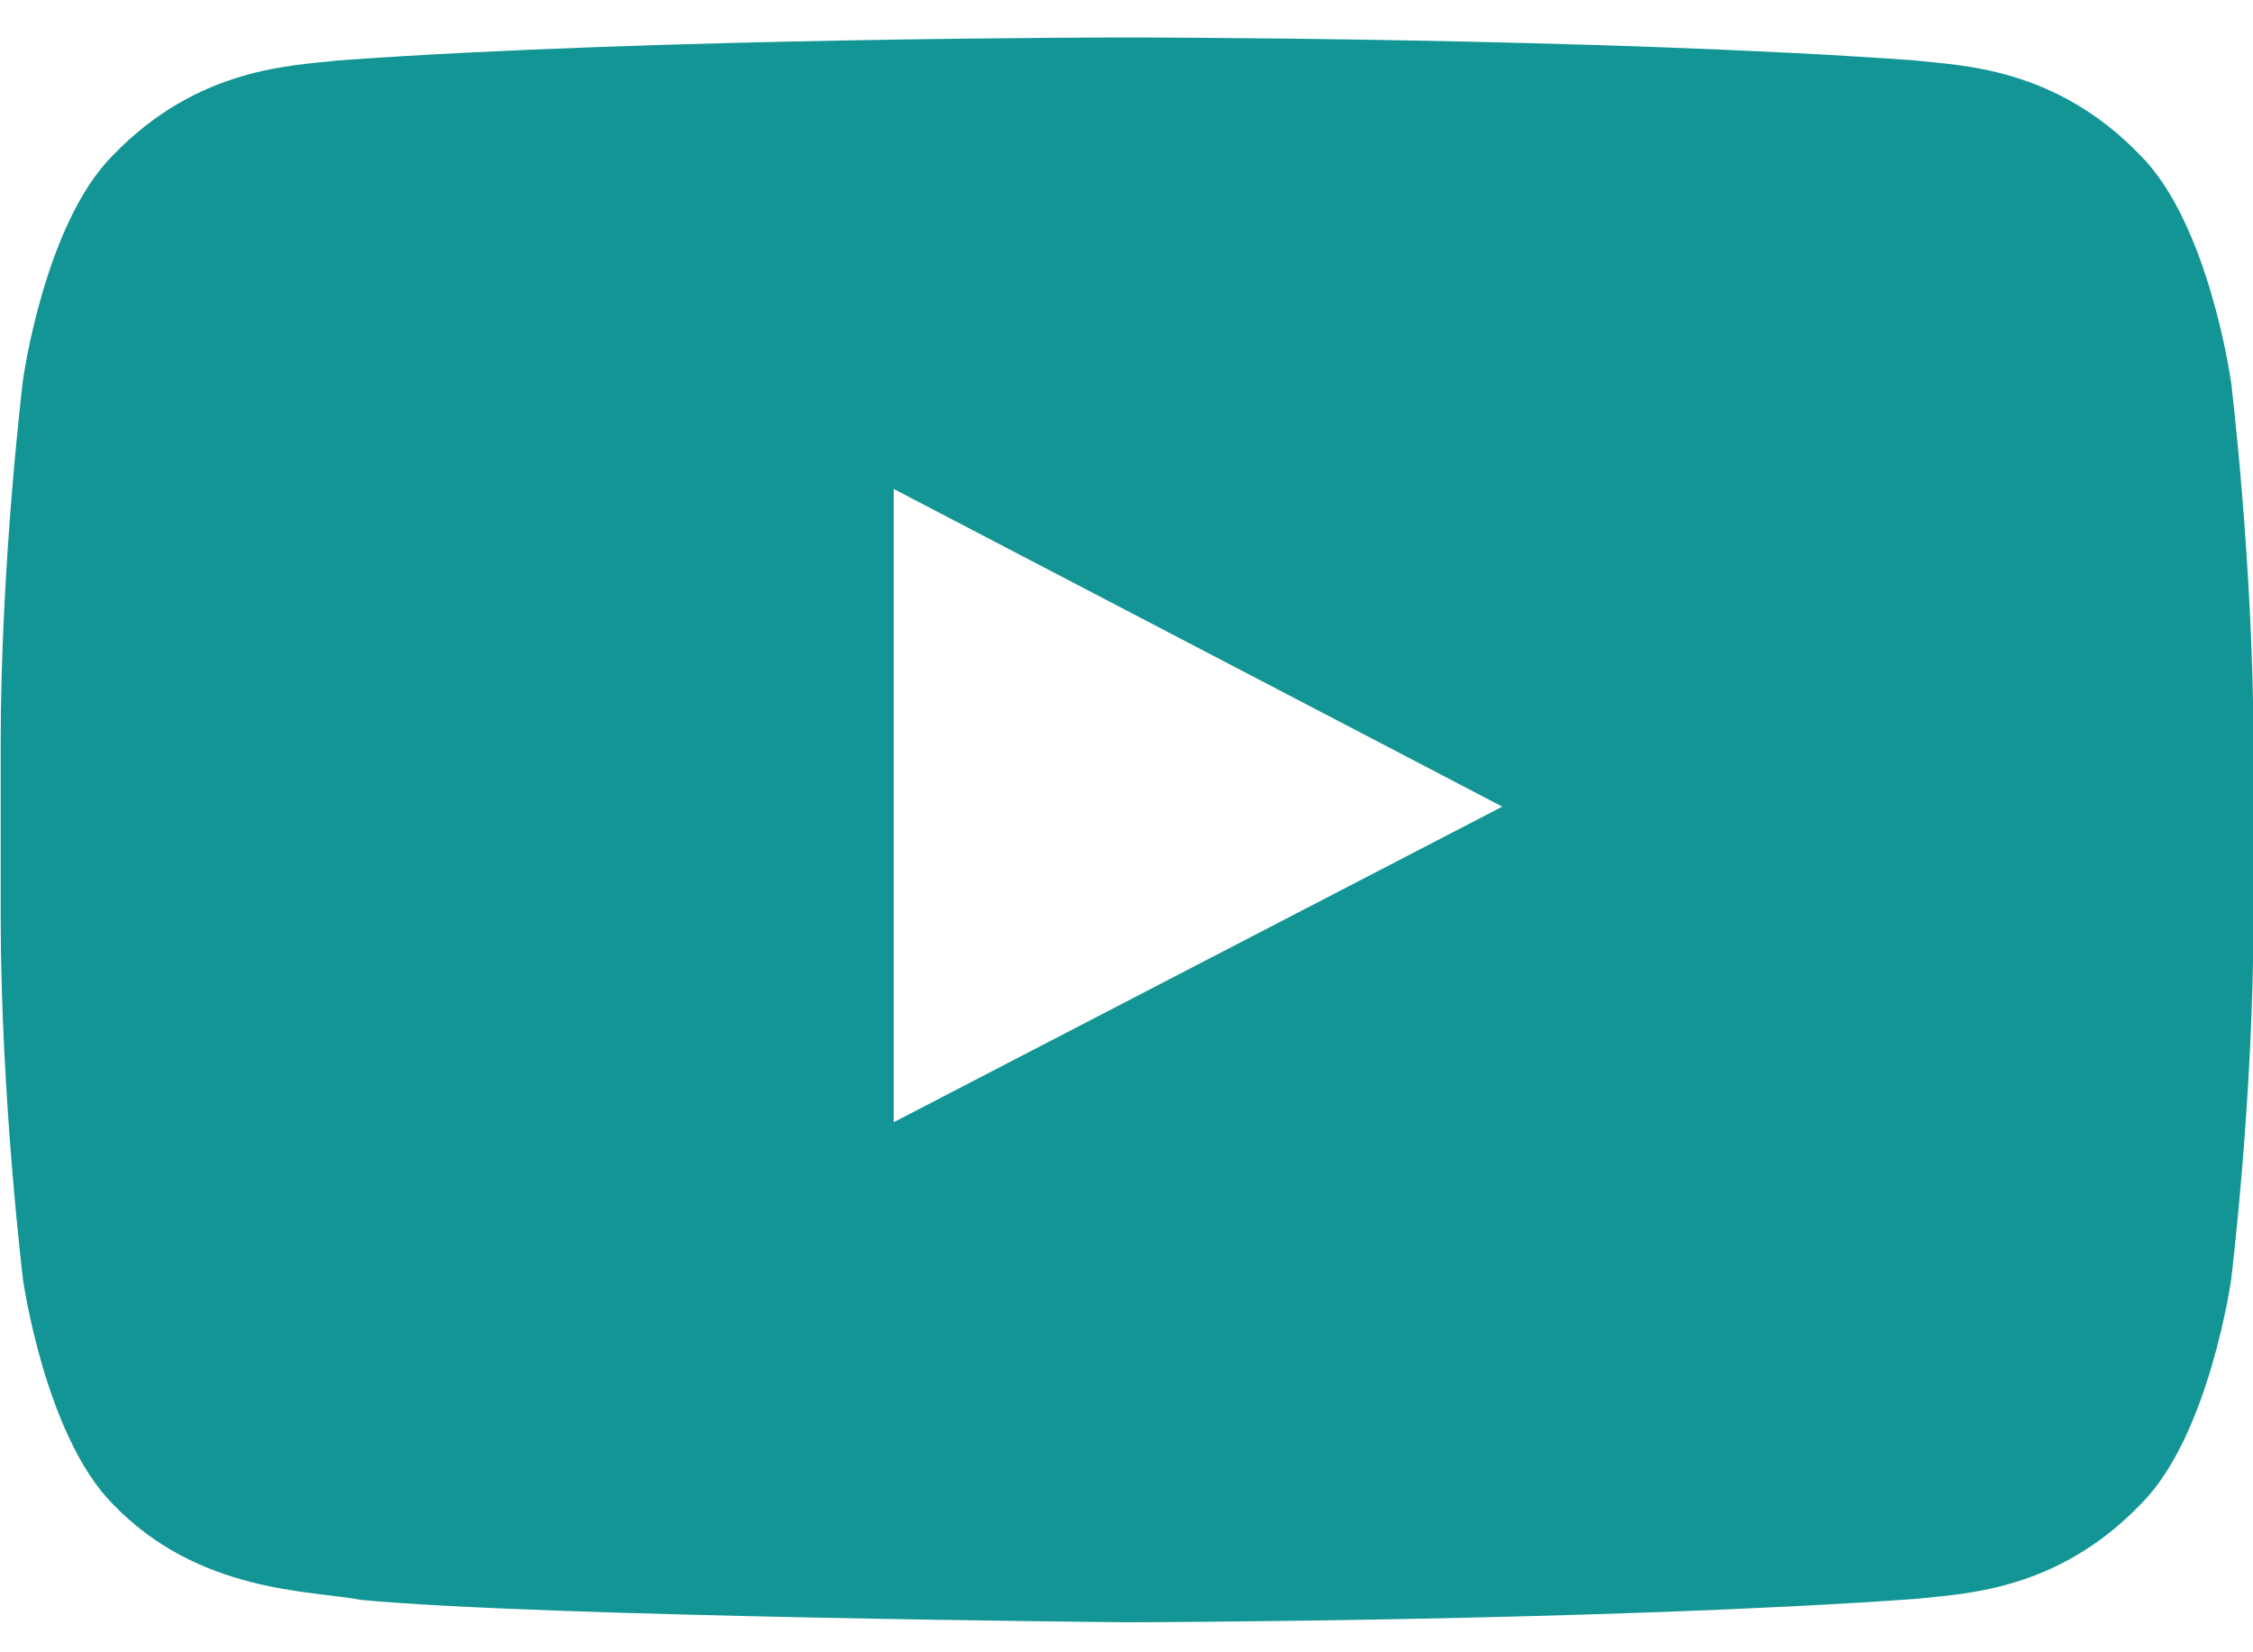 <svg width="30" height="22" viewBox="0 0 30 22" fill="none" xmlns="http://www.w3.org/2000/svg">
<path d="M29.702 5.052C29.702 5.052 29.409 2.983 28.507 2.076C27.366 0.882 26.087 0.874 25.502 0.805C21.307 0.499 15.007 0.499 15.007 0.499H14.996C14.996 0.499 8.698 0.499 4.502 0.805C3.915 0.876 2.638 0.882 1.496 2.076C0.594 2.983 0.307 5.052 0.307 5.052C0.307 5.052 0.009 7.478 0.009 9.91V12.184C0.009 14.61 0.307 17.042 0.307 17.042C0.307 17.042 0.6 19.11 1.496 20.02C2.638 21.214 4.138 21.175 4.807 21.302C7.209 21.531 15.009 21.6 15.009 21.6C15.009 21.6 21.315 21.589 25.509 21.289C26.096 21.22 27.373 21.212 28.515 20.018C29.417 19.11 29.709 17.04 29.709 17.04C29.709 17.04 30.007 14.614 30.007 12.182V9.908C30.002 7.482 29.704 5.05 29.704 5.05L29.702 5.052ZM11.9 14.942V6.51L20.004 10.74L11.9 14.942Z" fill="#139595"/>
</svg>
